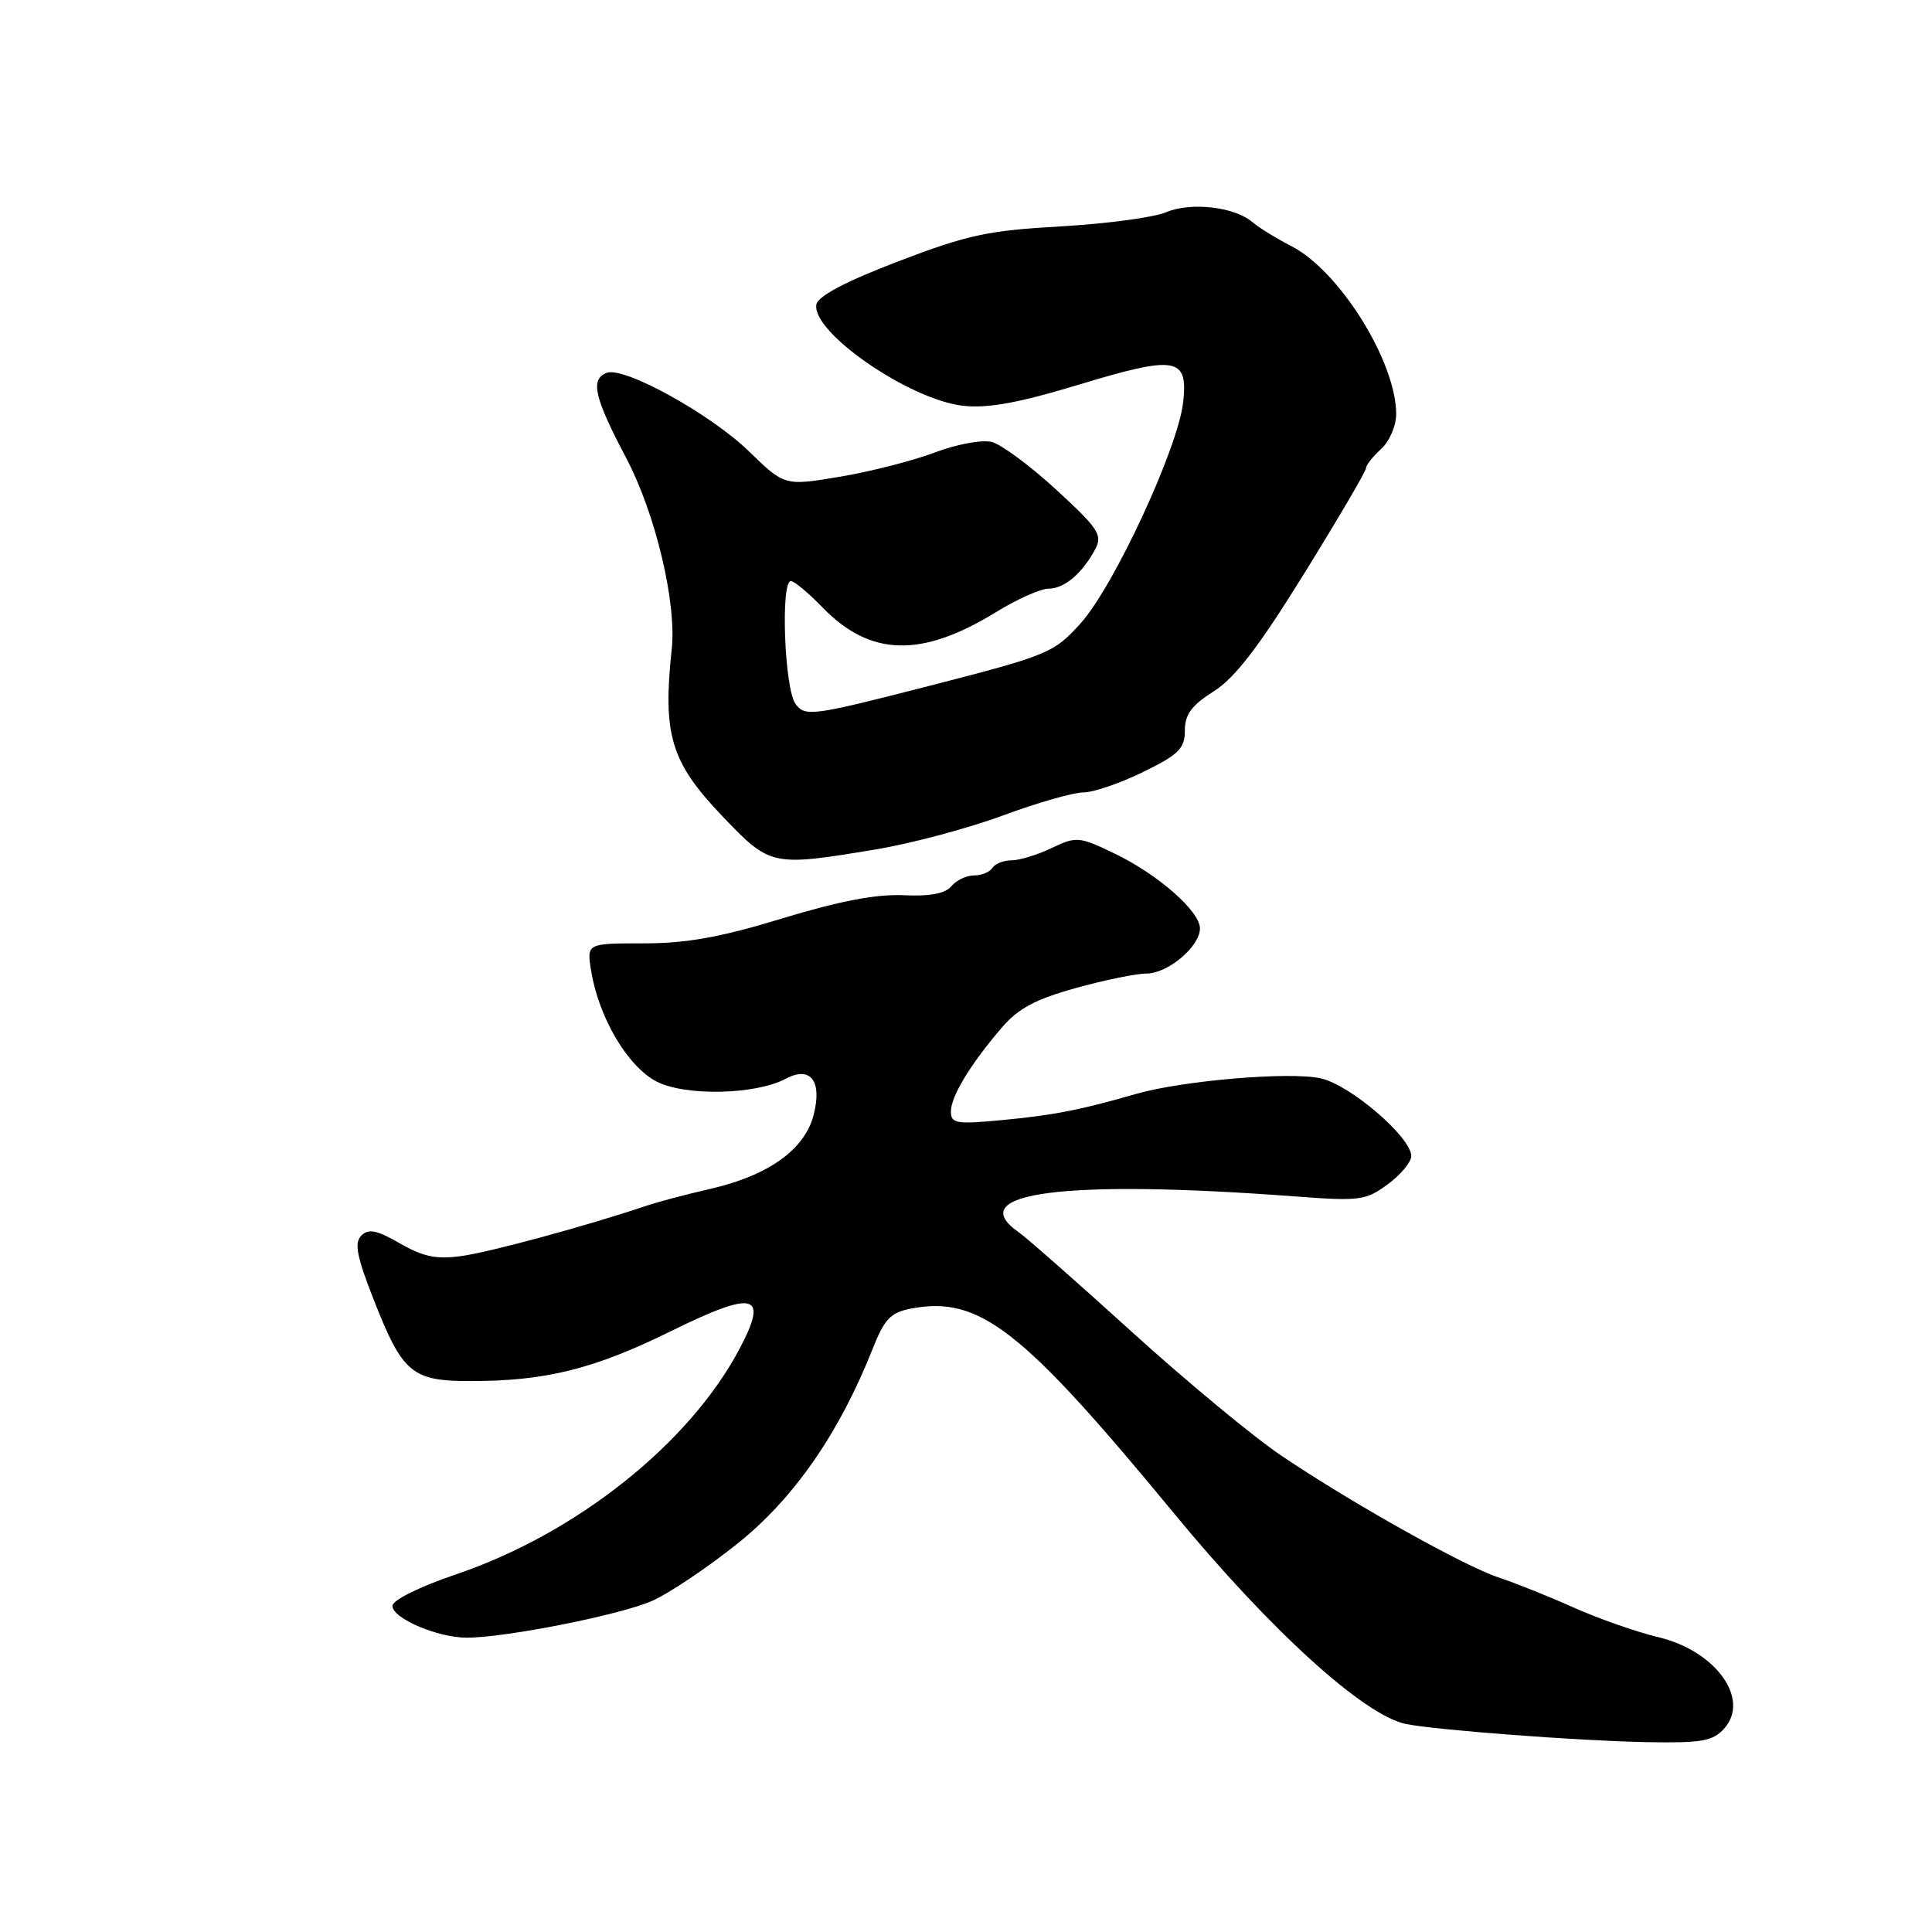 <?xml version="1.0" encoding="UTF-8" standalone="no"?>
<!DOCTYPE svg PUBLIC "-//W3C//DTD SVG 1.1//EN" "http://www.w3.org/Graphics/SVG/1.1/DTD/svg11.dtd" >
<svg xmlns="http://www.w3.org/2000/svg" xmlns:xlink="http://www.w3.org/1999/xlink" version="1.1" viewBox="0 0 256 256">
 <g >
 <path fill="currentColor"
d=" M 228.44 229.07 C 231.97 225.17 227.39 218.77 219.76 216.94 C 216.87 216.25 211.80 214.48 208.50 213.00 C 205.20 211.52 200.75 209.74 198.62 209.04 C 194.02 207.52 179.21 199.23 169.81 192.90 C 166.12 190.42 157.22 183.05 150.01 176.51 C 142.81 169.98 136.04 164.01 134.96 163.26 C 127.46 158.00 141.09 156.25 171.59 158.53 C 180.18 159.18 180.98 159.07 183.89 156.92 C 185.60 155.66 187.00 153.98 187.00 153.19 C 187.00 150.70 178.94 143.77 175.02 142.89 C 170.93 141.97 156.72 143.17 150.50 144.96 C 143.15 147.08 139.55 147.78 132.75 148.42 C 126.71 148.99 126.00 148.87 126.00 147.28 C 126.01 145.26 128.56 141.05 132.73 136.18 C 134.90 133.64 137.21 132.40 142.51 130.93 C 146.33 129.87 150.56 129.00 151.91 129.00 C 154.75 129.00 159.00 125.41 159.00 123.02 C 159.00 120.74 153.40 115.83 147.63 113.07 C 142.98 110.84 142.62 110.81 139.35 112.37 C 137.47 113.27 135.07 114.00 134.03 114.00 C 132.98 114.00 131.84 114.45 131.50 115.00 C 131.16 115.55 130.06 116.00 129.06 116.00 C 128.06 116.00 126.71 116.64 126.06 117.43 C 125.25 118.41 123.21 118.79 119.68 118.62 C 116.11 118.46 111.14 119.41 103.67 121.69 C 95.50 124.19 90.98 125.00 85.29 125.00 C 77.74 125.00 77.74 125.00 78.33 128.64 C 79.34 134.85 83.17 141.33 87.00 143.31 C 90.79 145.27 100.13 145.07 104.11 142.94 C 107.41 141.18 108.98 143.25 107.80 147.78 C 106.59 152.37 101.78 155.79 94.00 157.56 C 90.97 158.25 87.15 159.26 85.50 159.82 C 77.85 162.40 65.09 165.87 61.23 166.42 C 57.85 166.90 56.12 166.55 53.02 164.77 C 49.94 162.99 48.83 162.77 47.88 163.72 C 46.92 164.68 47.27 166.48 49.48 172.12 C 53.35 181.98 54.55 183.00 62.36 183.00 C 72.29 183.00 78.73 181.40 88.85 176.41 C 100.06 170.90 101.89 171.36 97.98 178.75 C 91.34 191.29 76.38 203.20 60.45 208.60 C 55.59 210.25 52.00 212.03 52.00 212.79 C 52.00 214.44 57.99 217.00 61.84 217.00 C 67.02 217.00 82.28 213.97 86.44 212.11 C 88.67 211.12 93.75 207.71 97.73 204.53 C 105.18 198.57 111.20 189.91 115.62 178.75 C 117.20 174.75 118.01 173.91 120.75 173.39 C 129.79 171.68 135.40 176.06 155.63 200.61 C 168.39 216.09 180.76 227.31 186.30 228.44 C 190.26 229.24 209.31 230.68 218.10 230.84 C 225.44 230.98 226.94 230.72 228.44 229.07 Z  M 116.00 112.56 C 120.67 111.79 128.24 109.77 132.82 108.08 C 137.39 106.39 142.22 105.00 143.55 105.00 C 144.87 105.00 148.44 103.78 151.48 102.29 C 156.20 99.98 157.00 99.18 157.00 96.80 C 157.00 94.67 157.89 93.46 160.82 91.61 C 163.63 89.84 166.81 85.70 172.82 75.98 C 177.32 68.72 181.00 62.44 181.00 62.04 C 181.00 61.64 181.90 60.50 183.00 59.50 C 184.10 58.50 185.00 56.42 185.00 54.87 C 185.00 47.93 177.49 35.89 171.14 32.63 C 169.14 31.60 166.82 30.18 166.00 29.47 C 163.62 27.40 157.81 26.73 154.49 28.13 C 152.85 28.82 146.55 29.66 140.50 30.00 C 130.91 30.54 128.16 31.13 119.00 34.64 C 112.10 37.28 108.39 39.23 108.18 40.33 C 107.47 43.98 120.46 52.96 127.62 53.77 C 130.88 54.13 134.97 53.39 142.91 50.98 C 155.88 47.05 157.45 47.32 156.77 53.32 C 156.09 59.40 147.58 77.73 143.19 82.59 C 139.63 86.53 138.93 86.82 123.14 90.88 C 107.60 94.87 106.71 94.99 105.42 93.29 C 103.95 91.35 103.40 77.00 104.80 77.00 C 105.25 77.00 107.13 78.57 108.98 80.48 C 115.30 87.00 122.09 87.19 131.96 81.12 C 134.75 79.40 137.89 78.00 138.94 78.00 C 141.04 78.00 143.39 76.00 145.13 72.76 C 146.12 70.90 145.55 70.03 139.98 64.91 C 136.54 61.74 132.67 58.88 131.40 58.56 C 130.11 58.24 126.76 58.86 123.89 59.95 C 121.04 61.03 115.39 62.48 111.34 63.16 C 103.97 64.40 103.97 64.40 99.23 59.80 C 94.14 54.85 82.68 48.53 80.40 49.40 C 78.18 50.25 78.72 52.62 82.96 60.66 C 86.86 68.06 89.66 79.82 89.01 86.00 C 87.79 97.38 88.88 100.98 95.70 108.13 C 102.07 114.80 102.23 114.84 116.00 112.56 Z "/>
</g>
</svg>